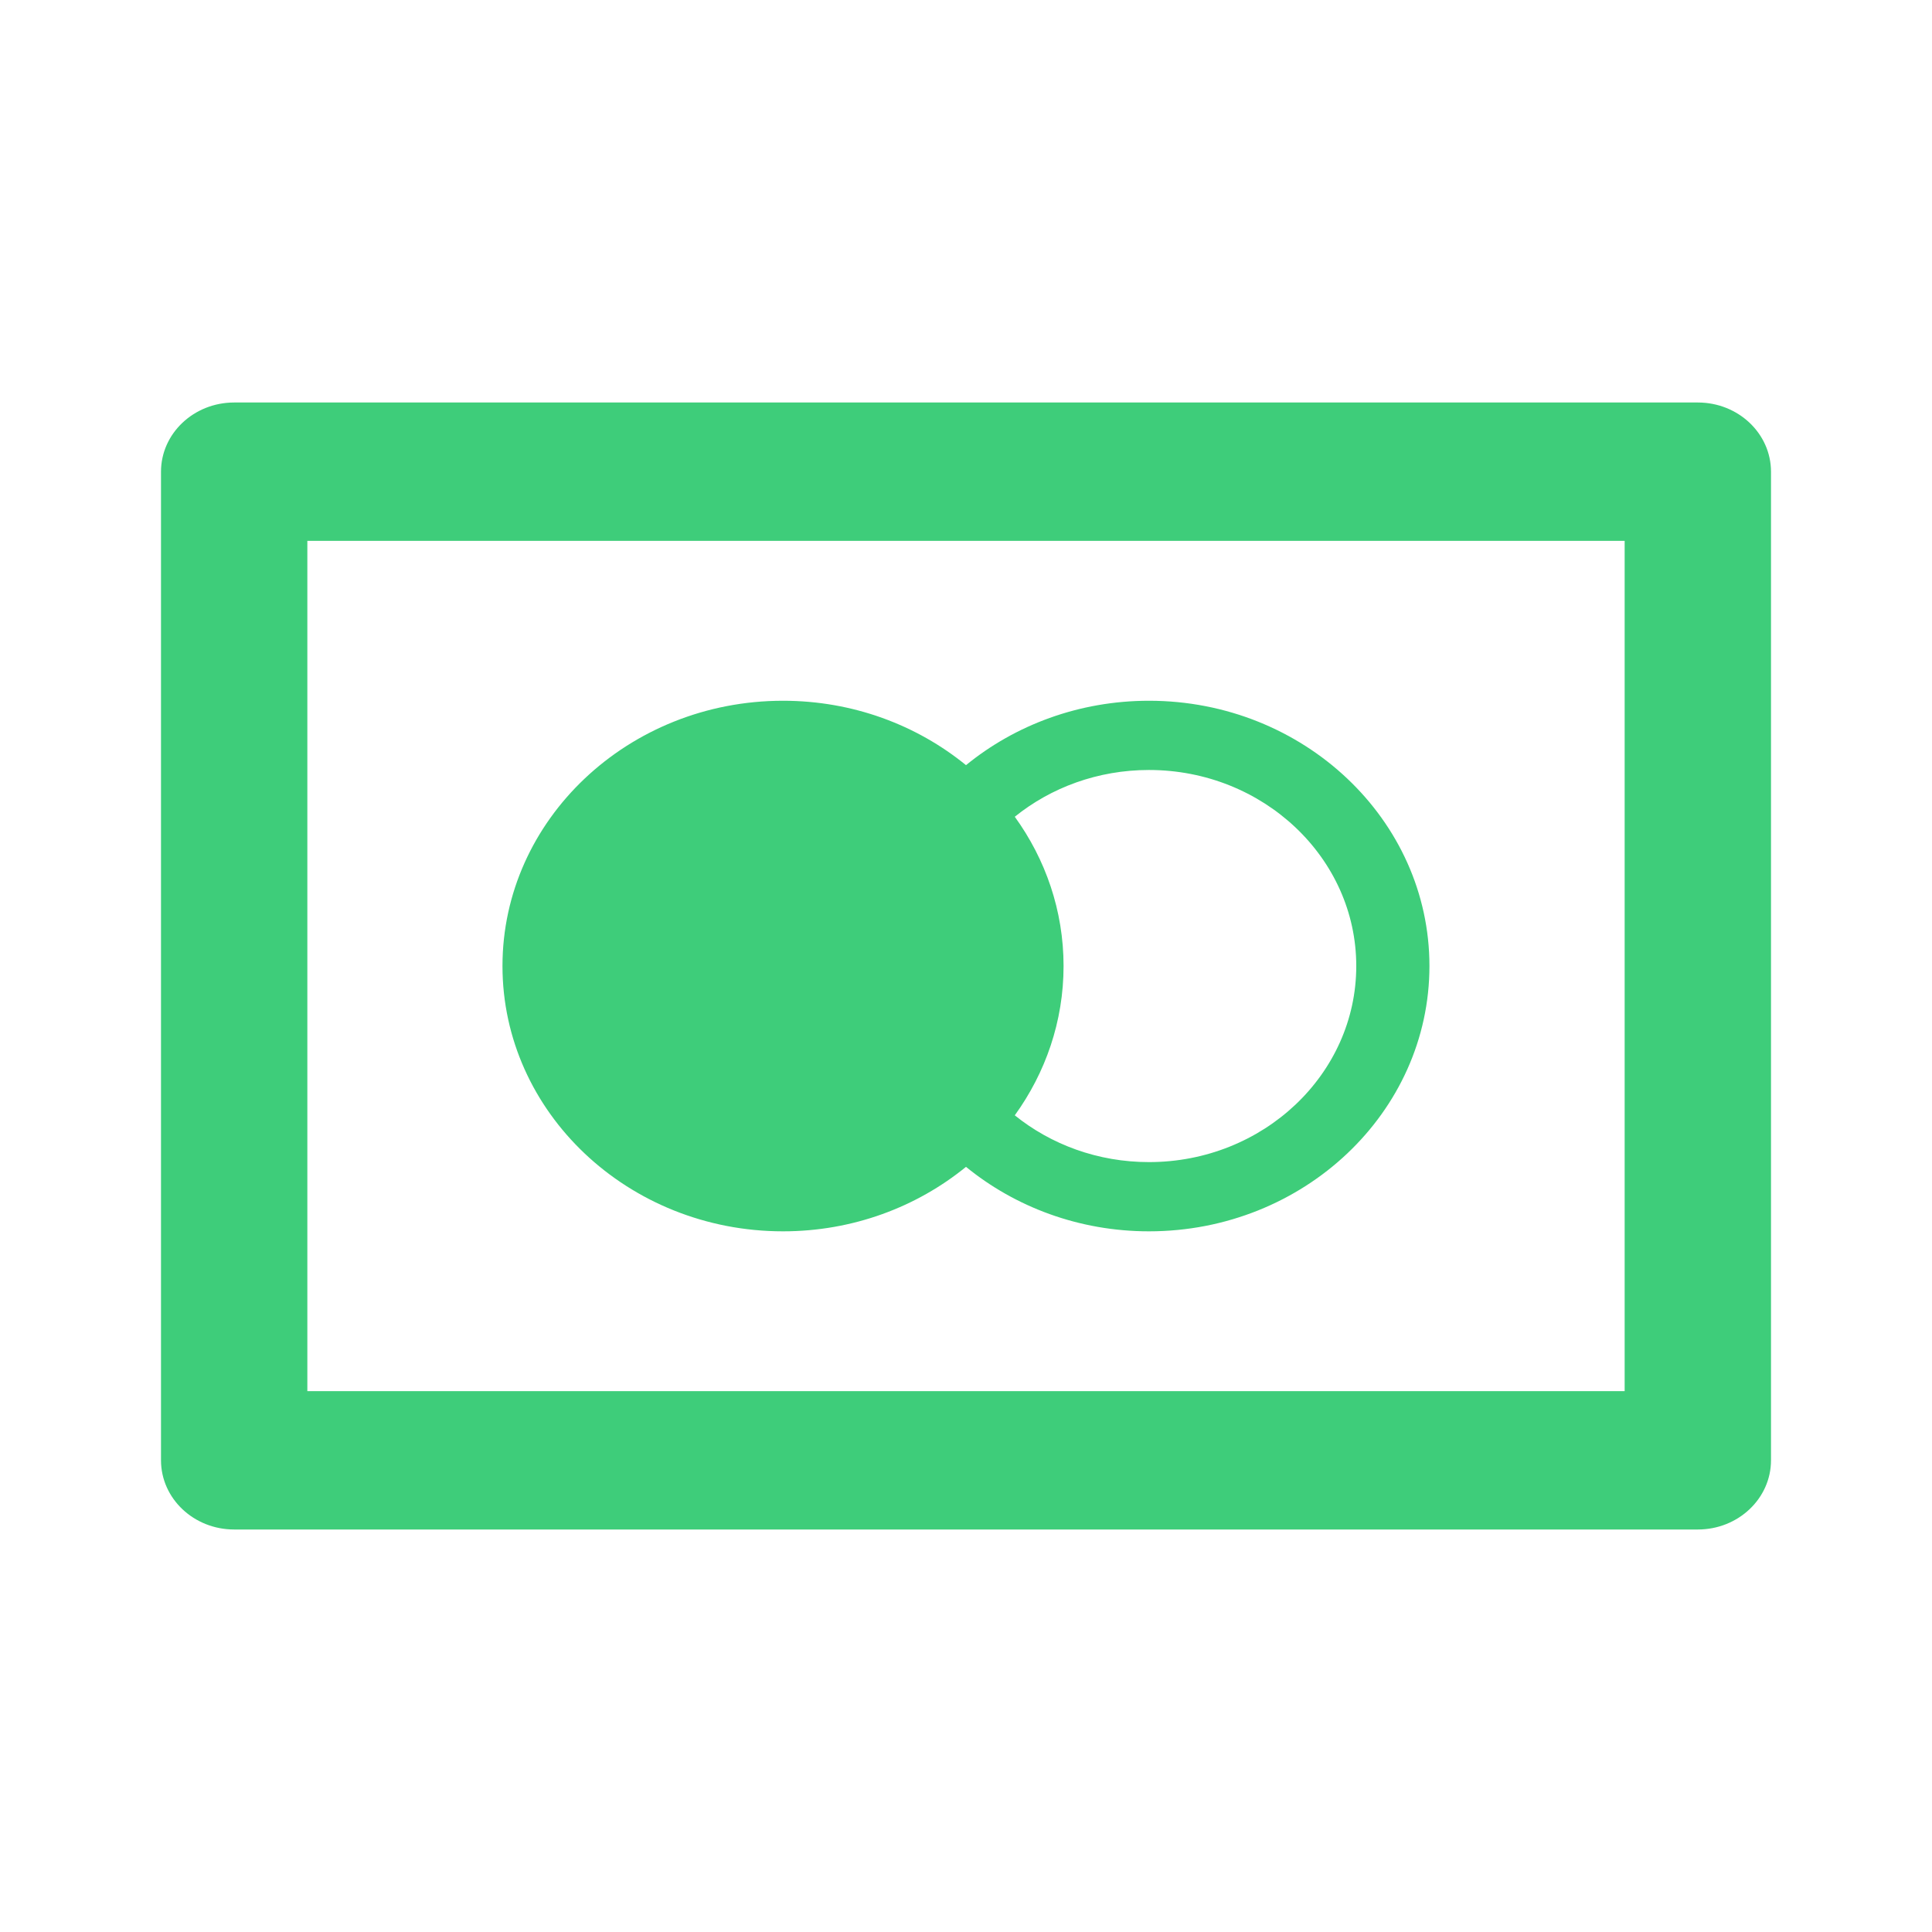 <svg width="24" height="24" viewBox="0 0 24 24" fill="none" xmlns="http://www.w3.org/2000/svg">
<path d="M21.091 5H2.909C2.407 5 2 5.385 2 5.86V18.14C2 18.615 2.407 19 2.909 19H21.091C21.593 19 22 18.615 22 18.14V5.86C22 5.385 21.593 5 21.091 5ZM20.182 17.281H3.818V6.719H20.182V17.281Z" fill="#3ECD7A"/>
<path d="M9.727 15.296C10.595 15.296 11.389 14.993 12 14.495C12.61 14.993 13.405 15.296 14.273 15.296C16.194 15.296 17.757 13.818 17.757 12C17.757 10.183 16.194 8.705 14.273 8.705C13.405 8.705 12.61 9.007 12 9.505C11.389 9.007 10.595 8.705 9.727 8.705C7.805 8.705 6.242 10.183 6.242 12C6.242 13.818 7.805 15.296 9.727 15.296ZM16.848 12C16.848 13.344 15.693 14.436 14.273 14.436C13.637 14.436 13.055 14.217 12.606 13.855C12.988 13.326 13.212 12.688 13.212 12C13.212 11.313 12.988 10.674 12.606 10.146C13.055 9.784 13.637 9.565 14.273 9.565C15.693 9.565 16.848 10.657 16.848 12Z" fill="#3ECD7A"/>
</svg>

